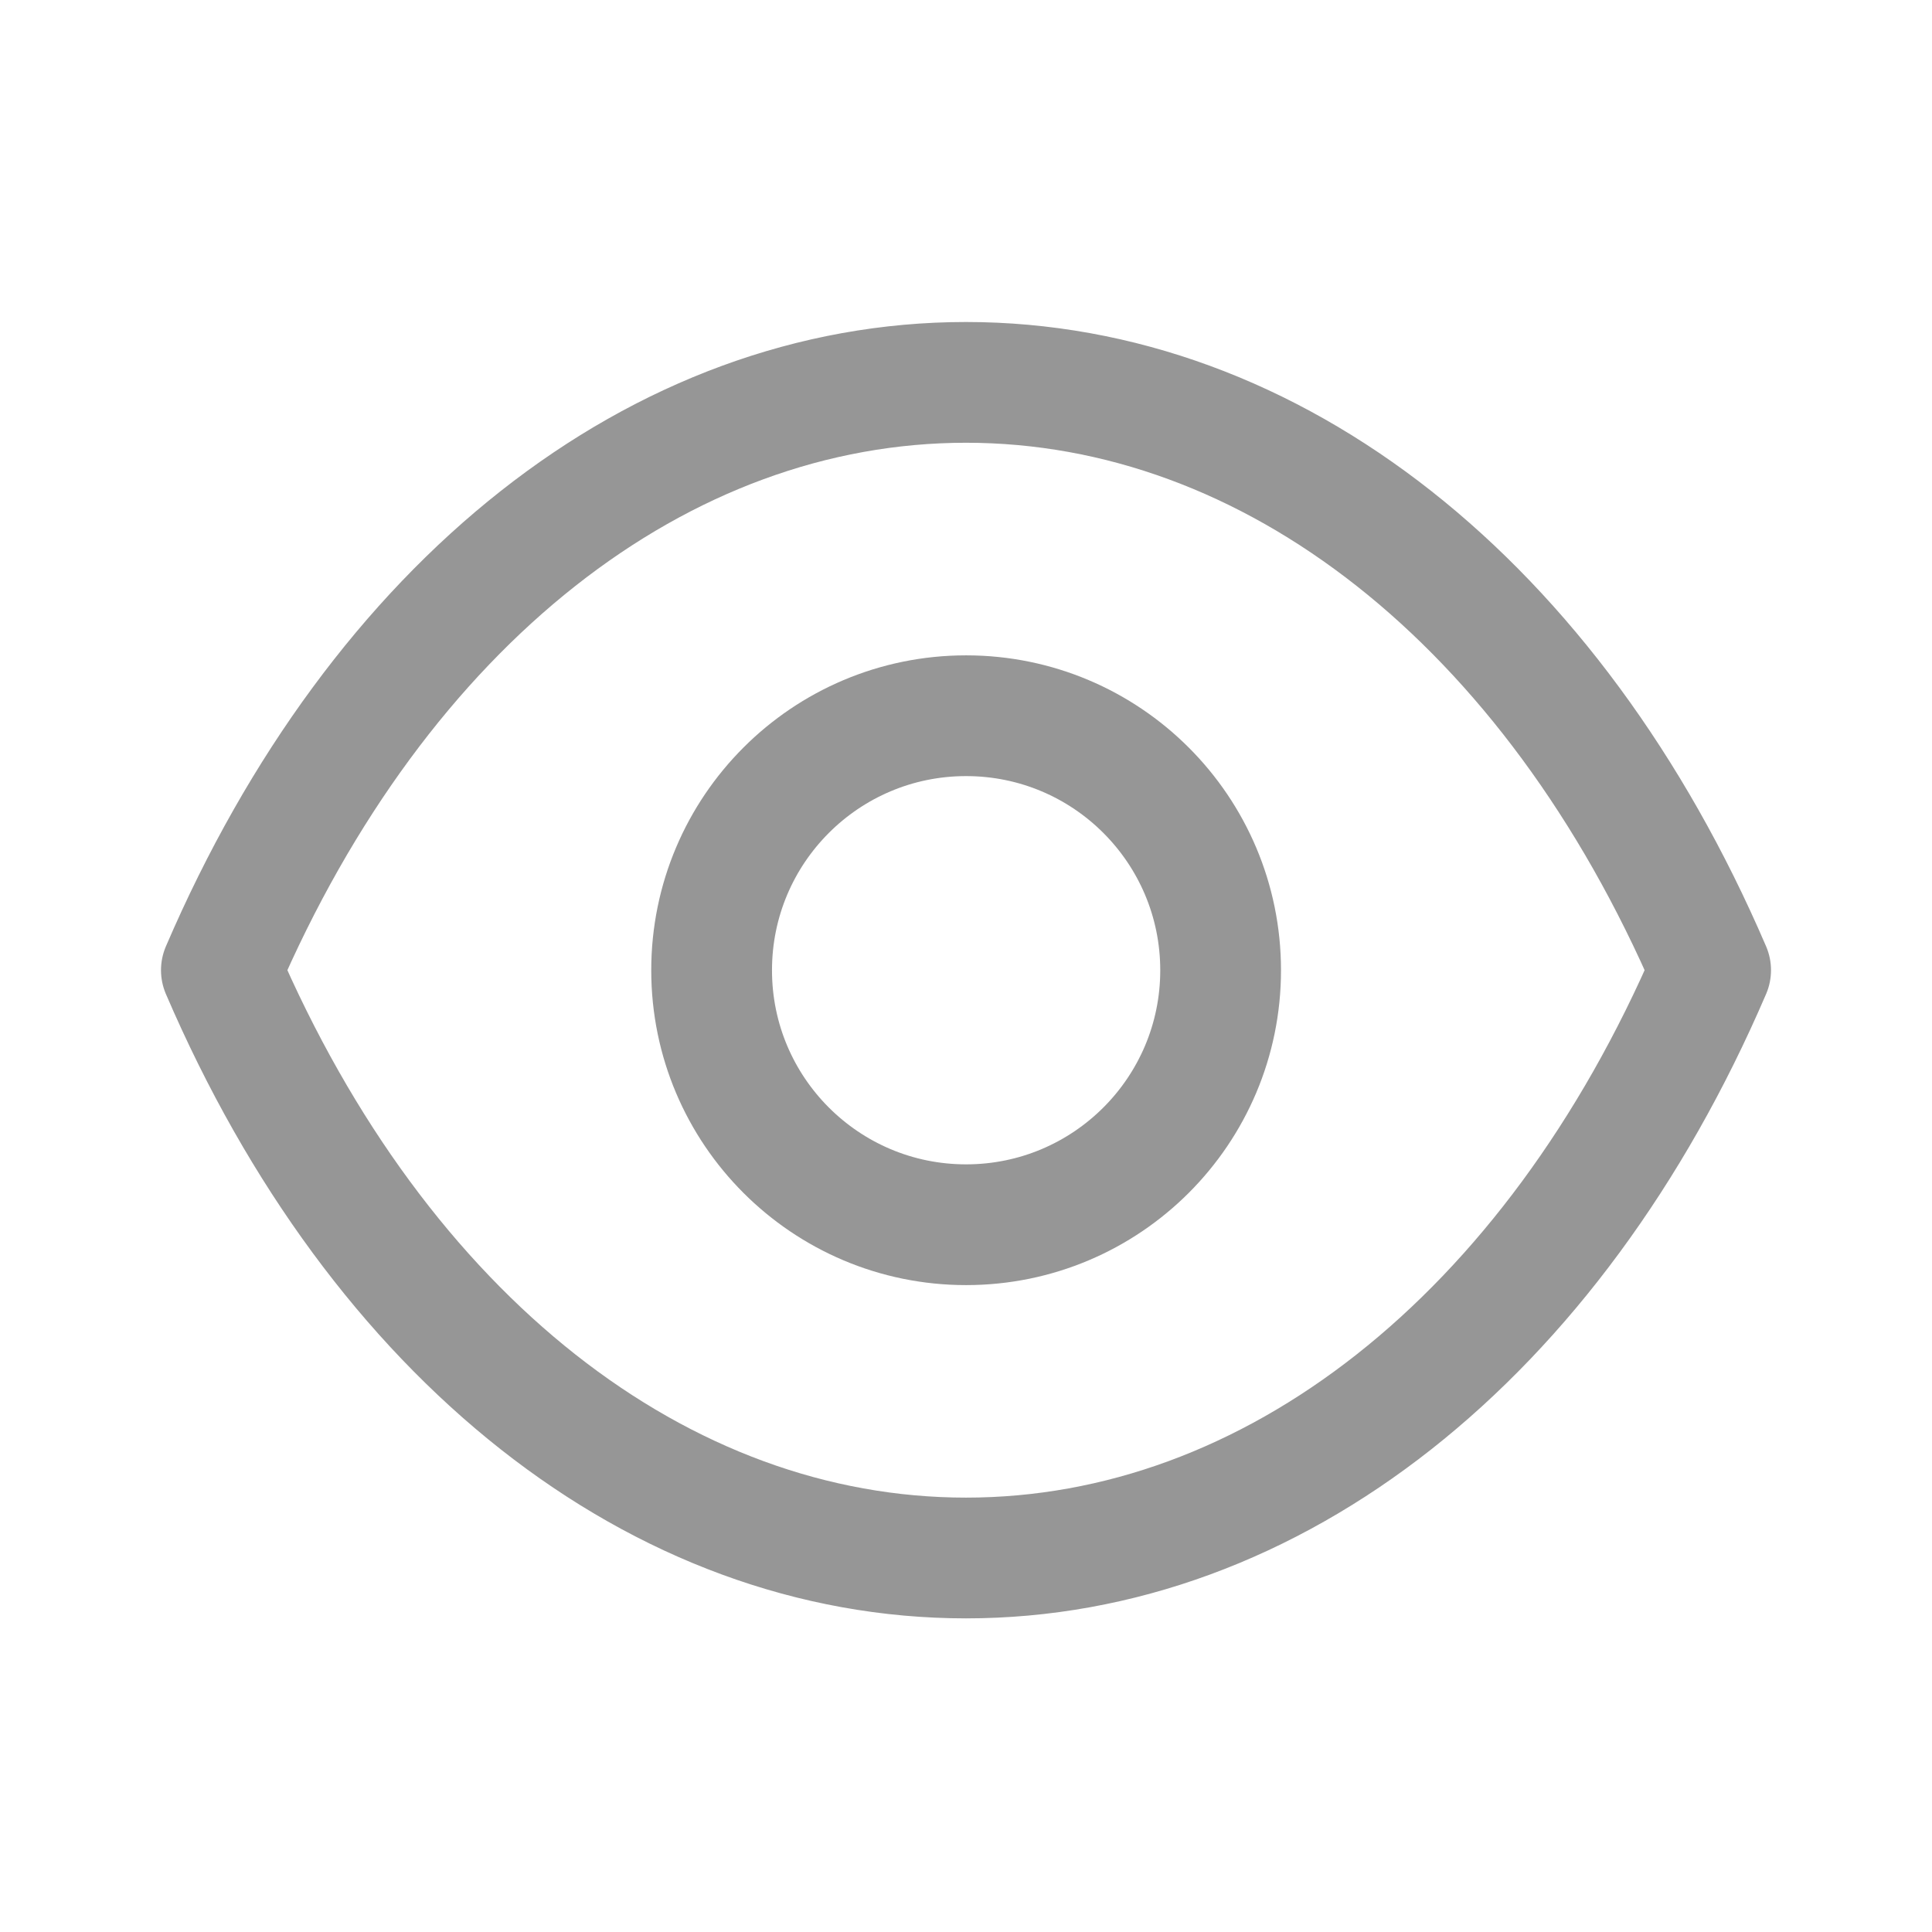 <svg width="24" height="24" viewBox="0 0 24 24" fill="none" xmlns="http://www.w3.org/2000/svg">
<g id="Iconly/Light/Show">
<g id="Show">
<path id="Stroke 1" fill-rule="evenodd" clip-rule="evenodd" d="M15.163 12.053C15.163 13.799 13.747 15.214 12.001 15.214C10.255 15.214 8.84 13.799 8.84 12.053C8.84 10.306 10.255 8.891 12.001 8.891C13.747 8.891 15.163 10.306 15.163 12.053Z" stroke="#969696" stroke-width="1.5" stroke-linecap="round" stroke-linejoin="round"/>
<path id="Stroke 3" fill-rule="evenodd" clip-rule="evenodd" d="M11.998 19.354C15.806 19.354 19.289 16.616 21.25 12.052C19.289 7.488 15.806 4.75 11.998 4.75H12.002C8.194 4.75 4.711 7.488 2.75 12.052C4.711 16.616 8.194 19.354 12.002 19.354H11.998Z" stroke="#969696" stroke-width="1.5" stroke-linecap="round" stroke-linejoin="round"/>
</g>
</g>
</svg>
